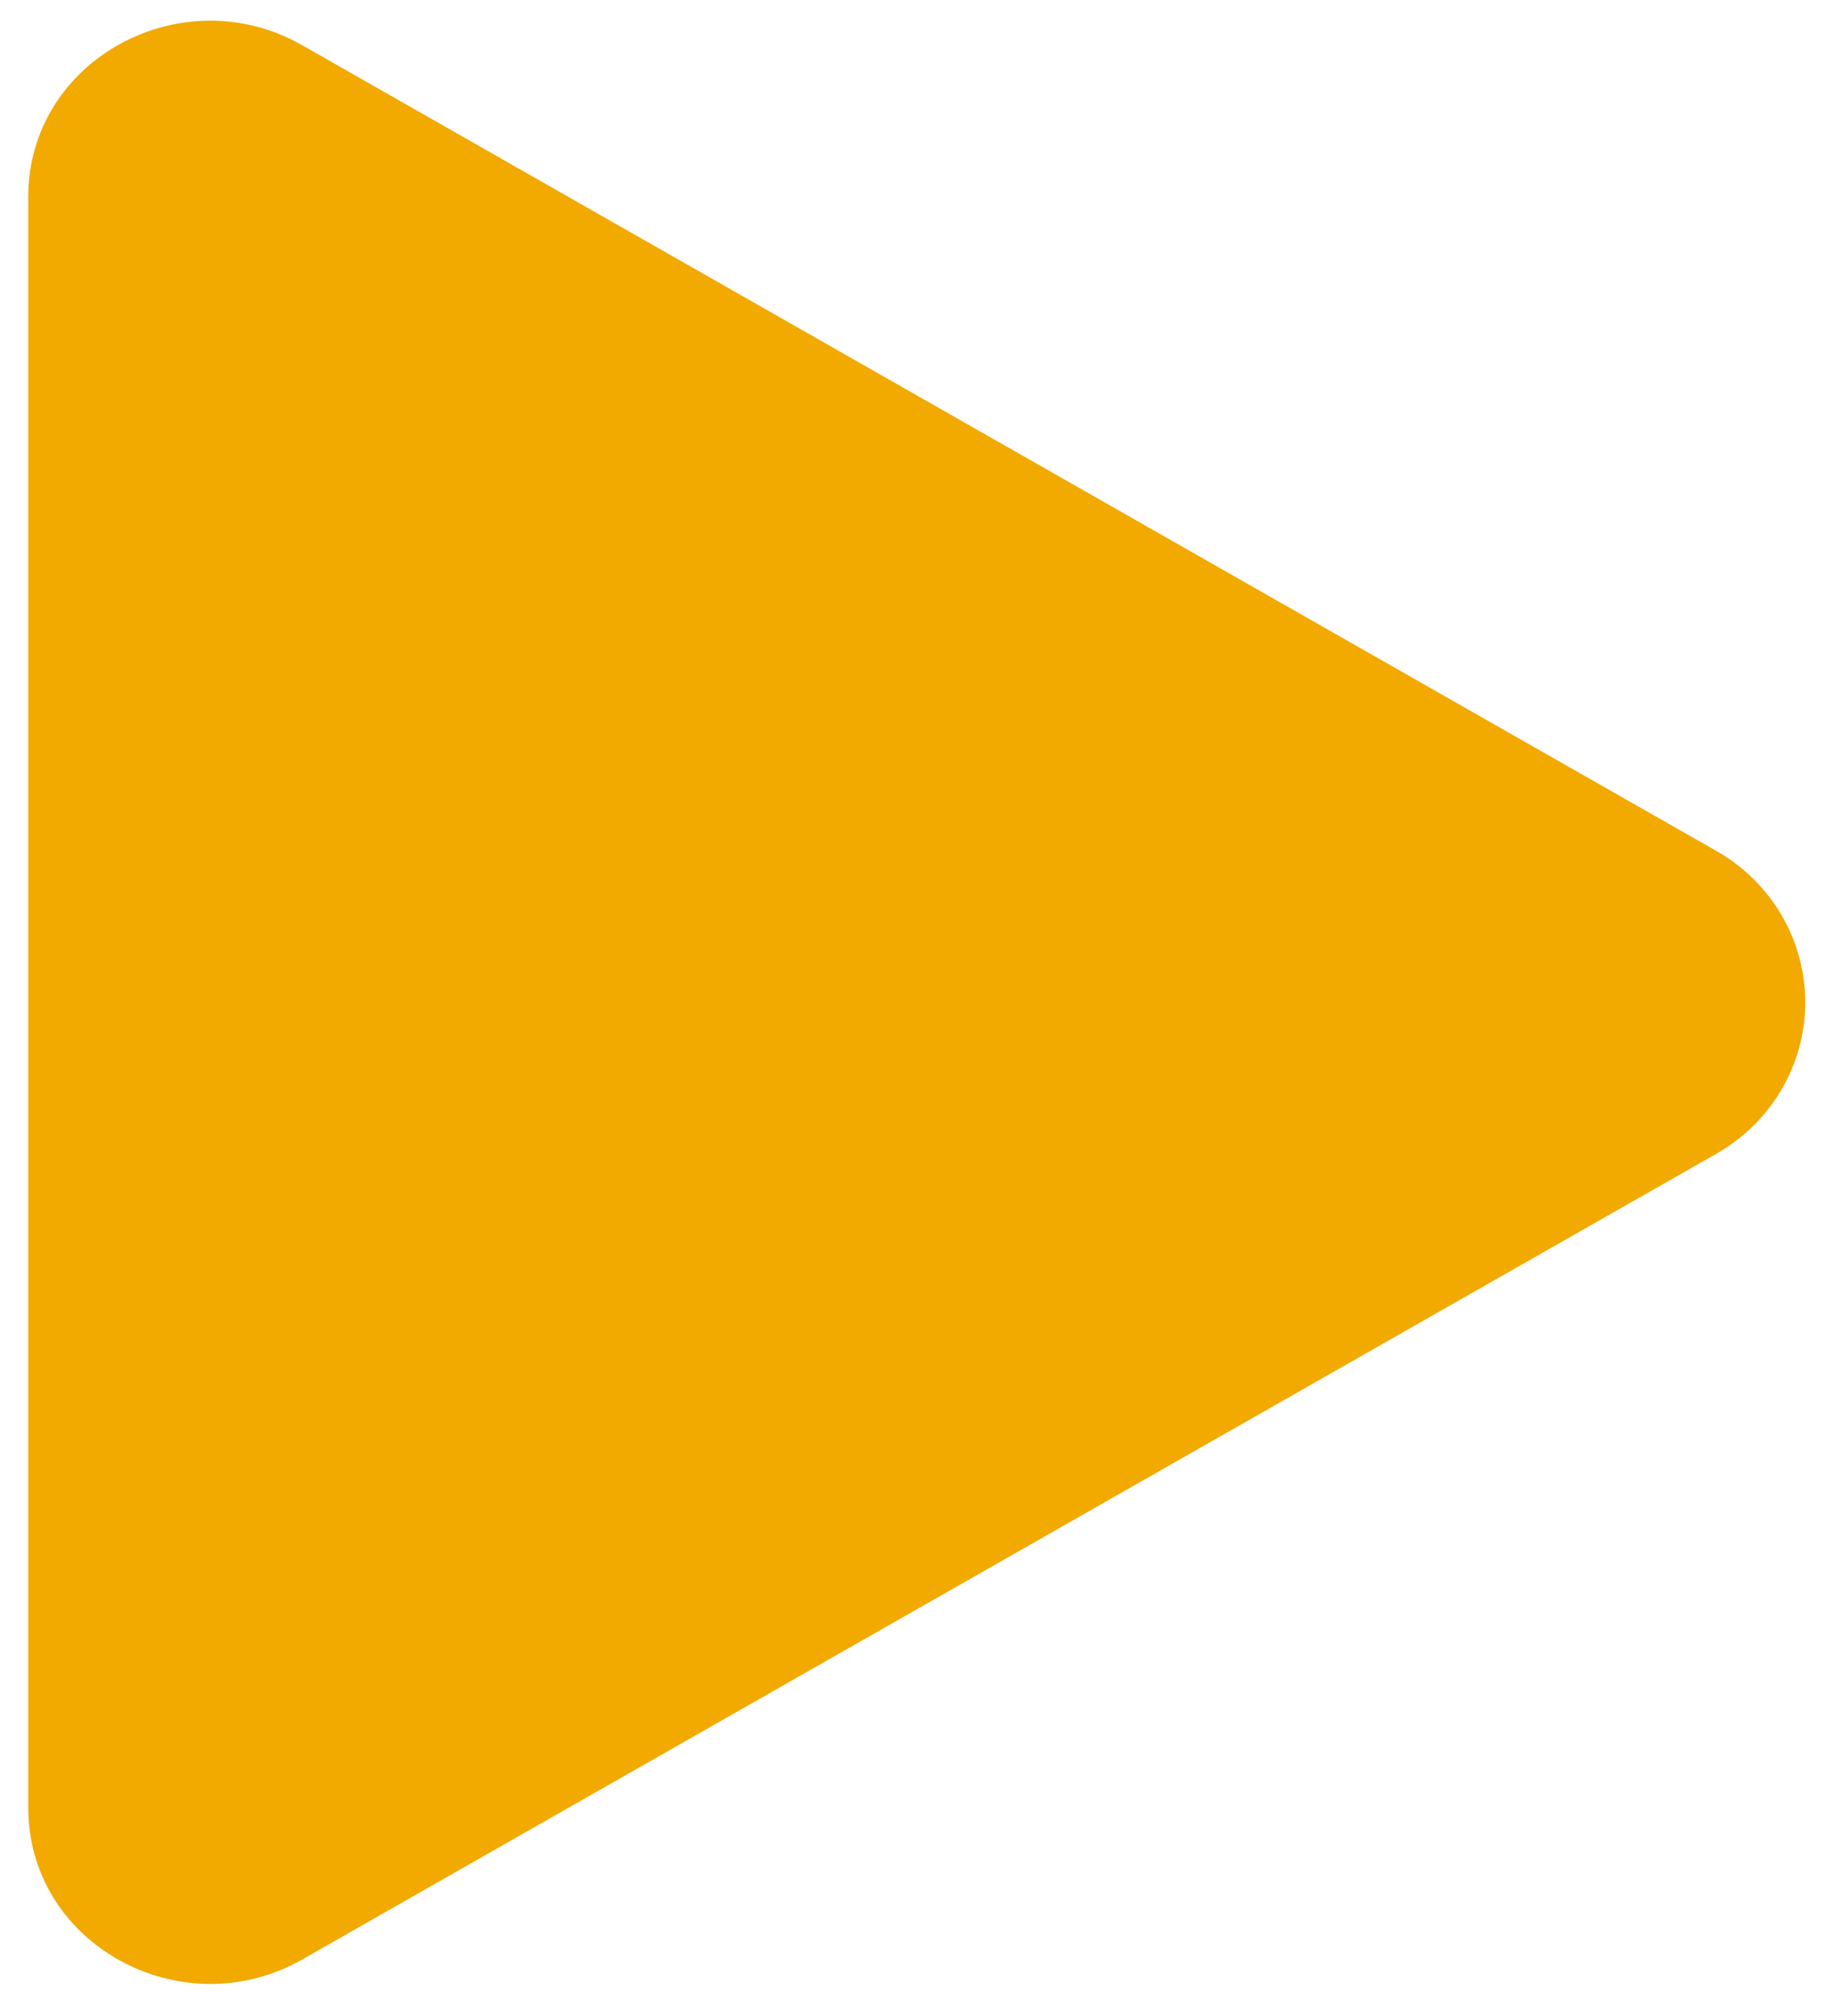 <svg width="51" height="56" viewBox="0 0 51 56" fill="none" xmlns="http://www.w3.org/2000/svg">
<path d="M47.677 32.061L8.397 54.429C5.063 56.325 0.785 54.029 0.785 50.206V5.471C0.785 1.655 5.057 -0.647 8.397 1.255L47.677 23.622C48.435 24.047 49.065 24.661 49.504 25.402C49.942 26.143 50.173 26.985 50.173 27.842C50.173 28.699 49.942 29.54 49.504 30.281C49.065 31.023 48.435 31.637 47.677 32.061Z" fill="#F2A900"/>
</svg>
